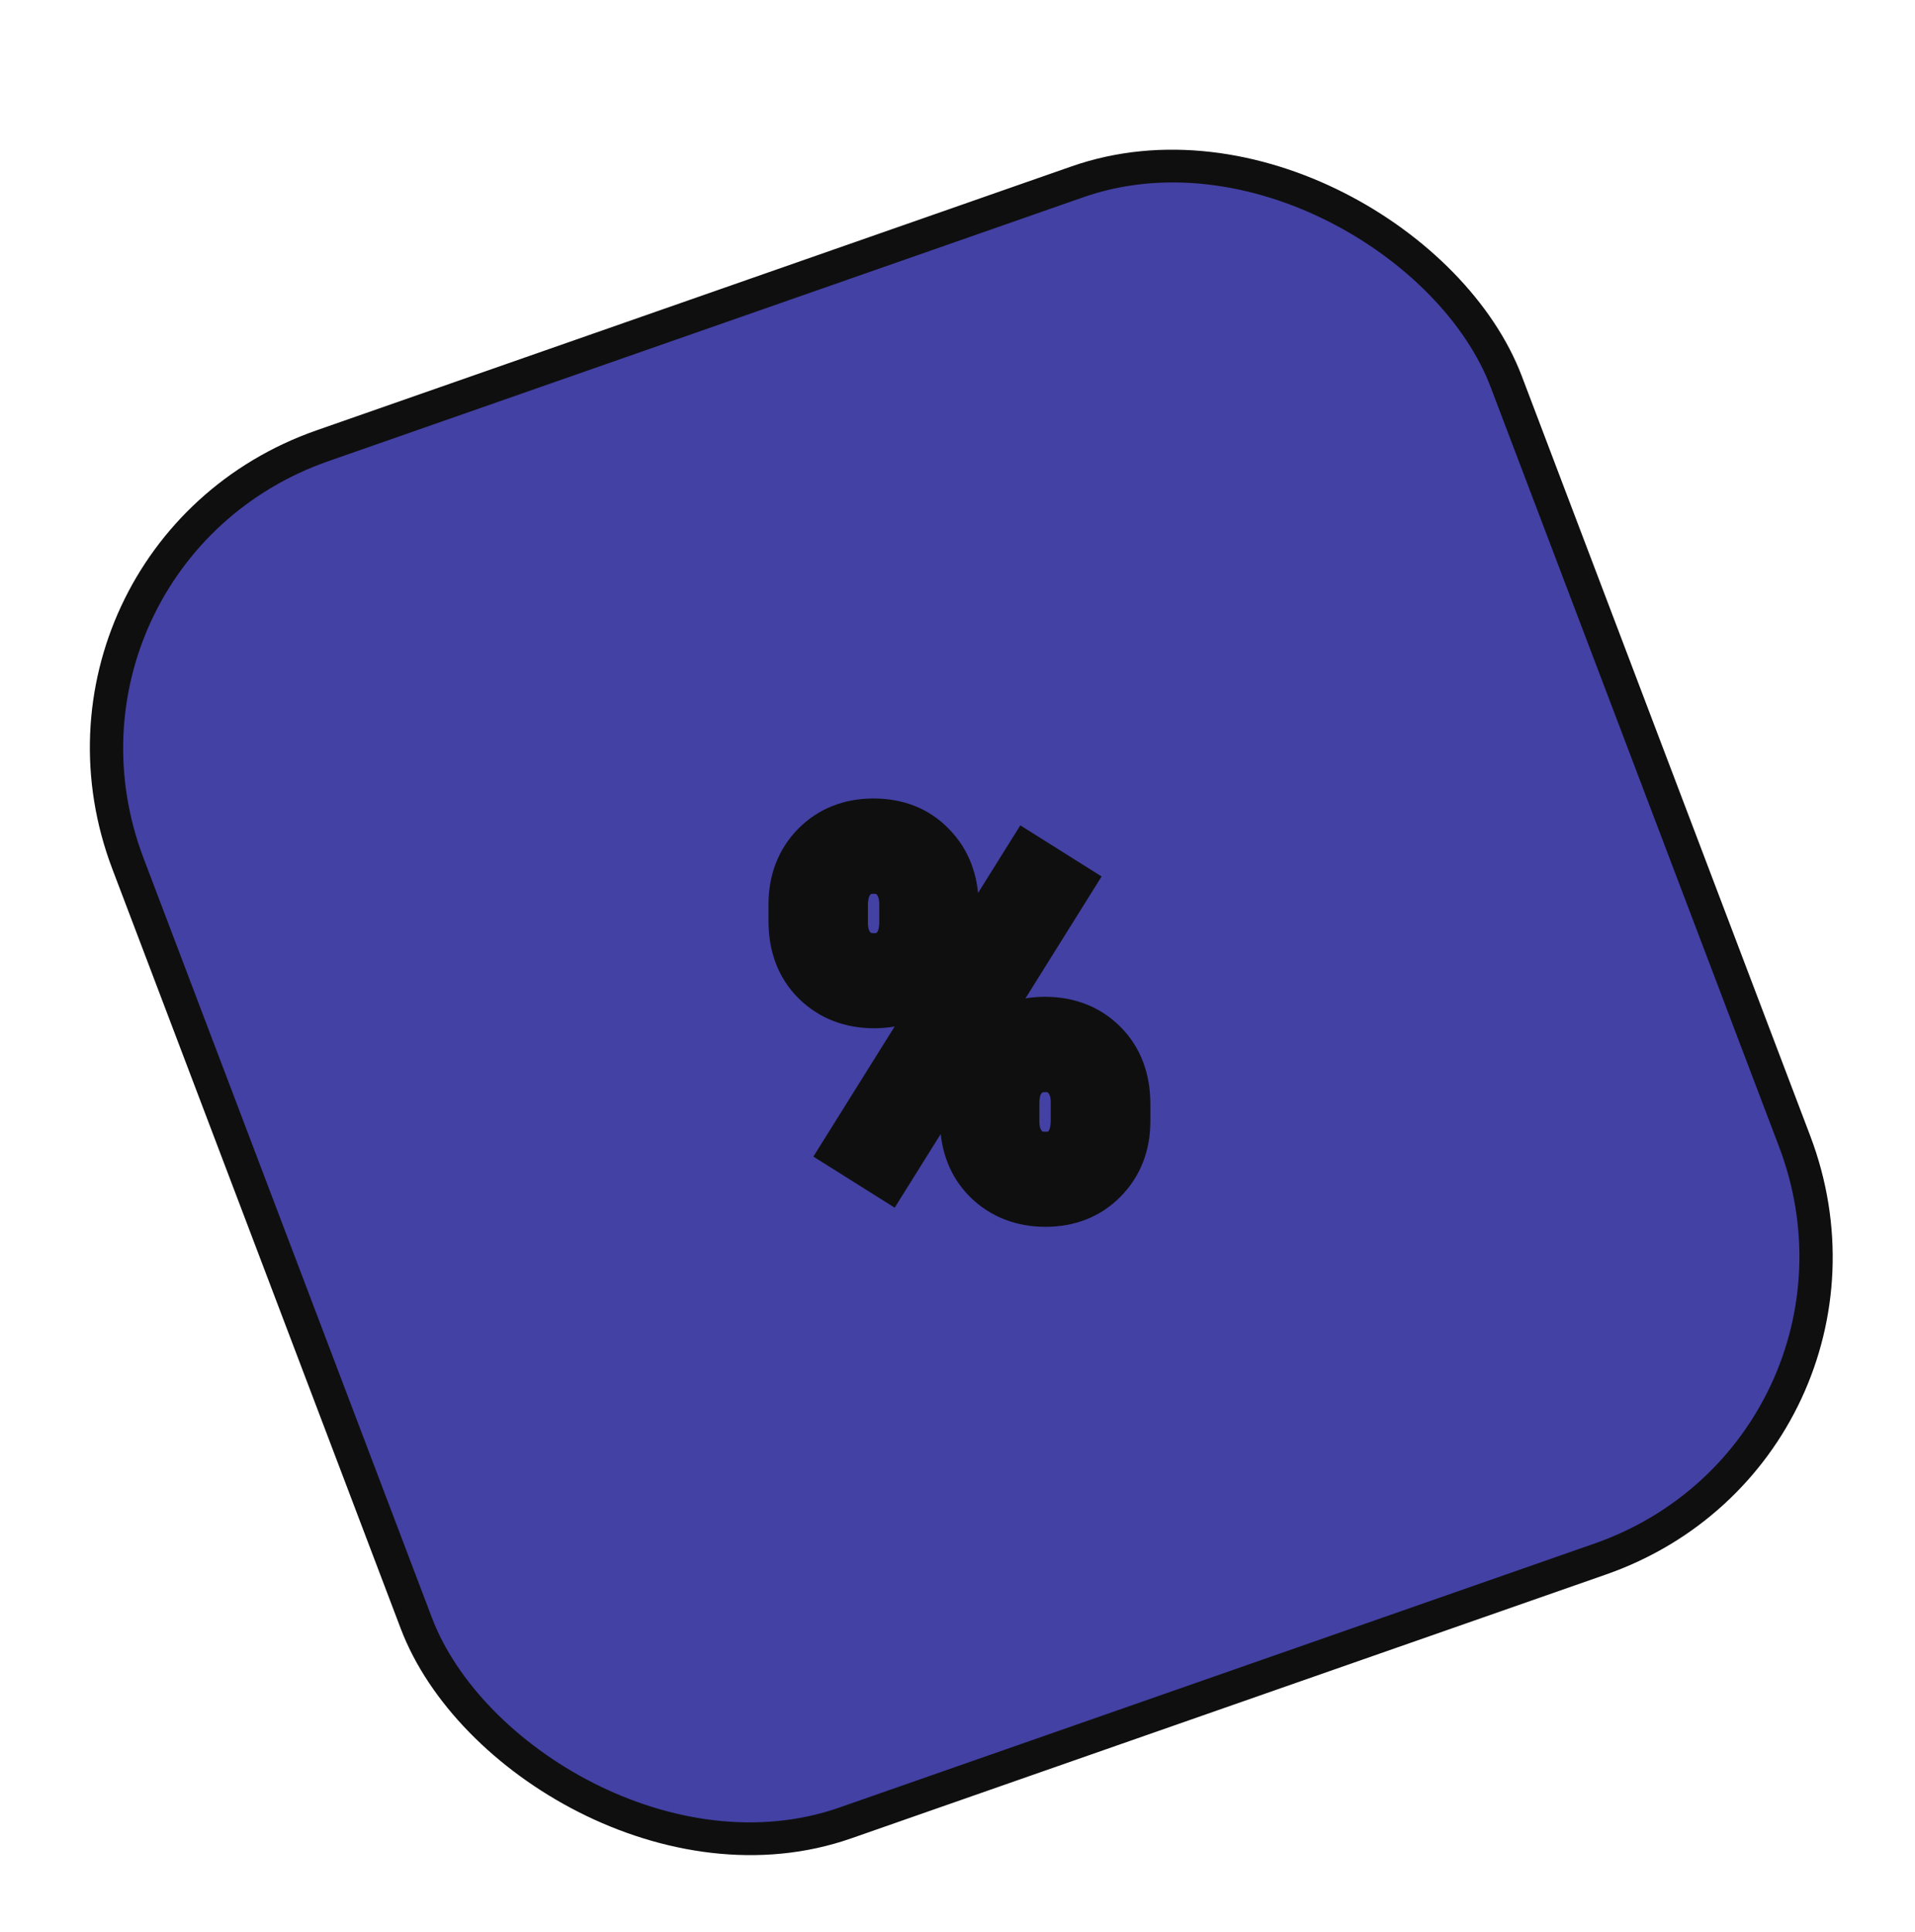 <svg width="116" height="117" viewBox="0 0 116 117" fill="none" xmlns="http://www.w3.org/2000/svg">
<g filter="url(#filter0_d)">
<rect width="88.444" height="89.215" rx="20" transform="matrix(0.944 -0.33 0.355 0.935 0.648 29.601)" fill="#4341A4"/>
<path d="M48.552 50.773C48.552 49.494 48.957 48.44 49.768 47.609C50.588 46.779 51.638 46.364 52.917 46.364C54.216 46.364 55.266 46.784 56.066 47.624C56.877 48.454 57.282 49.533 57.282 50.861L57.282 51.901C57.282 53.191 56.872 54.245 56.052 55.066C55.241 55.876 54.206 56.281 52.946 56.281C51.677 56.281 50.627 55.876 49.797 55.066C48.967 54.245 48.552 53.156 48.552 51.799L48.552 50.773ZM50.573 51.901C50.573 52.663 50.788 53.293 51.218 53.791C51.648 54.279 52.224 54.523 52.946 54.523C53.64 54.523 54.196 54.284 54.616 53.806C55.046 53.327 55.261 52.673 55.261 51.843L55.261 50.773C55.261 50.012 55.051 49.382 54.631 48.884C54.211 48.386 53.64 48.137 52.917 48.137C52.194 48.137 51.623 48.386 51.203 48.884C50.783 49.382 50.573 50.031 50.573 50.832L50.573 51.901ZM58.938 62.77C58.938 61.491 59.343 60.441 60.153 59.621C60.974 58.791 62.023 58.376 63.303 58.376C64.582 58.376 65.632 58.786 66.452 59.606C67.272 60.427 67.683 61.516 67.683 62.873L67.683 63.913C67.683 65.192 67.272 66.247 66.452 67.077C65.642 67.897 64.602 68.308 63.332 68.308C62.062 68.308 61.013 67.902 60.183 67.092C59.352 66.272 58.938 65.183 58.938 63.825L58.938 62.77ZM60.959 63.913C60.959 64.685 61.174 65.319 61.603 65.817C62.033 66.306 62.609 66.55 63.332 66.55C64.035 66.55 64.597 66.311 65.017 65.832C65.436 65.344 65.647 64.685 65.647 63.855L65.647 62.77C65.647 61.999 65.432 61.369 65.002 60.881C64.582 60.393 64.016 60.148 63.303 60.148C62.609 60.148 62.043 60.393 61.603 60.881C61.174 61.359 60.959 62.009 60.959 62.829L60.959 63.913ZM53.562 66.389L52.023 65.422L62.438 48.752L63.977 49.719L53.562 66.389Z" fill="white"/>
<path d="M49.768 47.609L48.345 46.204L48.337 46.212L49.768 47.609ZM56.066 47.624L54.619 49.004L54.627 49.013L54.636 49.021L56.066 47.624ZM49.797 55.066L48.391 56.488L48.4 56.496L49.797 55.066ZM51.218 53.791L49.703 55.097L49.71 55.105L49.716 55.112L51.218 53.791ZM54.616 53.806L53.128 52.469L53.12 52.478L53.113 52.486L54.616 53.806ZM60.153 59.621L58.731 58.215L58.731 58.215L60.153 59.621ZM66.452 67.077L65.03 65.671L65.029 65.671L66.452 67.077ZM60.183 67.092L58.777 68.514L58.785 68.523L60.183 67.092ZM61.603 65.817L60.089 67.124L60.096 67.131L60.102 67.139L61.603 65.817ZM65.017 65.832L66.52 67.151L66.526 67.144L66.533 67.136L65.017 65.832ZM65.002 60.881L63.486 62.185L63.493 62.194L63.501 62.202L65.002 60.881ZM61.603 60.881L60.117 59.543L60.115 59.545L61.603 60.881ZM53.562 66.389L52.497 68.082L54.195 69.149L55.258 67.448L53.562 66.389ZM52.023 65.422L50.327 64.362L49.27 66.054L50.959 67.115L52.023 65.422ZM62.438 48.752L63.503 47.059L61.805 45.992L60.742 47.692L62.438 48.752ZM63.977 49.719L65.673 50.779L66.73 49.087L65.041 48.026L63.977 49.719ZM50.552 50.773C50.552 49.958 50.792 49.423 51.199 49.007L48.337 46.212C47.122 47.456 46.552 49.031 46.552 50.773L50.552 50.773ZM51.19 49.015C51.597 48.604 52.116 48.364 52.917 48.364L52.917 44.364C51.16 44.364 49.579 44.955 48.345 46.204L51.19 49.015ZM52.917 48.364C53.741 48.364 54.242 48.609 54.619 49.004L57.514 46.244C56.289 44.959 54.691 44.364 52.917 44.364L52.917 48.364ZM54.636 49.021C55.028 49.423 55.282 49.974 55.282 50.861L59.282 50.861C59.282 49.093 58.726 47.485 57.497 46.227L54.636 49.021ZM55.282 50.861L55.282 51.901L59.282 51.901L59.282 50.861L55.282 50.861ZM55.282 51.901C55.282 52.725 55.039 53.249 54.638 53.651L57.466 56.48C58.705 55.241 59.282 53.656 59.282 51.901L55.282 51.901ZM54.638 53.651C54.241 54.048 53.733 54.281 52.946 54.281L52.946 58.281C54.679 58.281 56.241 57.704 57.466 56.48L54.638 53.651ZM52.946 54.281C52.145 54.281 51.614 54.044 51.194 53.635L48.4 56.496C49.64 57.708 51.209 58.281 52.946 58.281L52.946 54.281ZM51.203 53.643C50.815 53.26 50.552 52.716 50.552 51.799L46.552 51.799C46.552 53.596 47.118 55.23 48.391 56.488L51.203 53.643ZM50.552 51.799L50.552 50.773L46.552 50.773L46.552 51.799L50.552 51.799ZM48.573 51.901C48.573 53.062 48.912 54.18 49.703 55.097L52.732 52.485C52.664 52.406 52.573 52.264 52.573 51.901L48.573 51.901ZM49.716 55.112C50.571 56.083 51.72 56.523 52.946 56.523L52.946 52.523C52.812 52.523 52.758 52.501 52.752 52.499C52.748 52.497 52.746 52.496 52.745 52.495C52.743 52.493 52.734 52.487 52.719 52.47L49.716 55.112ZM52.946 56.523C54.158 56.523 55.283 56.078 56.12 55.125L53.113 52.486C53.105 52.495 53.1 52.5 53.097 52.504C53.093 52.507 53.091 52.508 53.091 52.508C53.091 52.508 53.092 52.508 53.093 52.507C53.094 52.507 53.094 52.507 53.094 52.507C53.094 52.507 53.092 52.508 53.087 52.509C53.083 52.51 53.076 52.512 53.065 52.514C53.043 52.519 53.005 52.523 52.946 52.523L52.946 56.523ZM56.104 55.142C56.95 54.2 57.261 53.019 57.261 51.843L53.261 51.843C53.261 52.327 53.141 52.455 53.128 52.469L56.104 55.142ZM57.261 51.843L57.261 50.773L53.261 50.773L53.261 51.843L57.261 51.843ZM57.261 50.773C57.261 49.624 56.934 48.513 56.16 47.595L53.102 50.173C53.167 50.251 53.261 50.4 53.261 50.773L57.261 50.773ZM56.16 47.595C55.316 46.593 54.157 46.137 52.917 46.137L52.917 50.137C52.983 50.137 53.027 50.142 53.053 50.147C53.078 50.152 53.088 50.157 53.088 50.157C53.089 50.157 53.088 50.157 53.087 50.156C53.085 50.155 53.084 50.154 53.084 50.154C53.082 50.153 53.089 50.157 53.102 50.173L56.16 47.595ZM52.917 46.137C51.678 46.137 50.519 46.593 49.674 47.595L52.732 50.173C52.745 50.157 52.752 50.153 52.75 50.154C52.75 50.154 52.749 50.155 52.747 50.156C52.746 50.157 52.745 50.157 52.746 50.157C52.746 50.157 52.756 50.152 52.781 50.147C52.807 50.142 52.851 50.137 52.917 50.137L52.917 46.137ZM49.674 47.595C48.885 48.531 48.573 49.672 48.573 50.832L52.573 50.832C52.573 50.391 52.682 50.233 52.732 50.173L49.674 47.595ZM48.573 50.832L48.573 51.901L52.573 51.901L52.573 50.832L48.573 50.832ZM60.938 62.77C60.938 61.955 61.177 61.43 61.576 61.027L58.731 58.215C57.508 59.453 56.938 61.028 56.938 62.77L60.938 62.77ZM61.576 61.027C61.982 60.616 62.501 60.376 63.303 60.376L63.303 56.376C61.546 56.376 59.965 56.967 58.731 58.215L61.576 61.027ZM63.303 60.376C64.111 60.376 64.633 60.616 65.038 61.021L67.866 58.192C66.631 56.957 65.053 56.376 63.303 56.376L63.303 60.376ZM65.038 61.021C65.419 61.402 65.683 61.949 65.683 62.873L69.683 62.873C69.683 61.083 69.125 59.451 67.866 58.192L65.038 61.021ZM65.683 62.873L65.683 63.913L69.683 63.913L69.683 62.873L65.683 62.873ZM65.683 63.913C65.683 64.722 65.443 65.253 65.03 65.671L67.875 68.483C69.102 67.241 69.683 65.663 69.683 63.913L65.683 63.913ZM65.029 65.671C64.634 66.071 64.126 66.308 63.332 66.308L63.332 70.308C65.077 70.308 66.649 69.724 67.875 68.483L65.029 65.671ZM63.332 66.308C62.531 66.308 61.999 66.071 61.58 65.661L58.785 68.523C60.026 69.734 61.594 70.308 63.332 70.308L63.332 66.308ZM61.588 65.669C61.201 65.286 60.938 64.743 60.938 63.825L56.938 63.825C56.938 65.623 57.504 67.257 58.777 68.514L61.588 65.669ZM60.938 63.825L60.938 62.77L56.938 62.77L56.938 63.825L60.938 63.825ZM58.959 63.913C58.959 65.077 59.293 66.201 60.089 67.124L63.118 64.511C63.054 64.437 62.959 64.292 62.959 63.913L58.959 63.913ZM60.102 67.139C60.956 68.109 62.106 68.55 63.332 68.55L63.332 64.55C63.198 64.55 63.144 64.528 63.138 64.525C63.134 64.523 63.132 64.522 63.13 64.521C63.129 64.52 63.12 64.513 63.105 64.496L60.102 67.139ZM63.332 68.55C64.543 68.55 65.678 68.111 66.52 67.151L63.513 64.513C63.507 64.521 63.502 64.525 63.499 64.528C63.497 64.529 63.496 64.53 63.495 64.531C63.495 64.531 63.495 64.532 63.495 64.532C63.494 64.532 63.495 64.532 63.495 64.531C63.495 64.531 63.496 64.531 63.496 64.531C63.497 64.53 63.497 64.53 63.496 64.531C63.496 64.531 63.485 64.535 63.461 64.54C63.436 64.544 63.394 64.55 63.332 64.55L63.332 68.55ZM66.533 67.136C67.346 66.191 67.647 65.022 67.647 63.855L63.647 63.855C63.647 64.347 63.527 64.497 63.5 64.528L66.533 67.136ZM67.647 63.855L67.647 62.77L63.647 62.77L63.647 63.855L67.647 63.855ZM67.647 62.77C67.647 61.608 67.312 60.479 66.503 59.56L63.501 62.202C63.551 62.26 63.647 62.39 63.647 62.77L67.647 62.77ZM66.518 59.577C65.675 58.596 64.528 58.148 63.303 58.148L63.303 62.148C63.367 62.148 63.41 62.154 63.435 62.159C63.46 62.163 63.47 62.168 63.471 62.168C63.471 62.168 63.469 62.167 63.467 62.166C63.466 62.165 63.472 62.17 63.486 62.185L66.518 59.577ZM63.303 58.148C62.078 58.148 60.959 58.608 60.117 59.543L63.09 62.219C63.112 62.194 63.127 62.182 63.134 62.177C63.141 62.172 63.145 62.17 63.15 62.168C63.154 62.166 63.194 62.148 63.303 62.148L63.303 58.148ZM60.115 59.545C59.273 60.483 58.959 61.656 58.959 62.829L62.959 62.829C62.959 62.362 63.075 62.236 63.092 62.217L60.115 59.545ZM58.959 62.829L58.959 63.913L62.959 63.913L62.959 62.829L58.959 62.829ZM54.626 64.695L53.088 63.729L50.959 67.115L52.497 68.082L54.626 64.695ZM53.72 66.482L64.135 49.812L60.742 47.692L50.327 64.362L53.72 66.482ZM61.374 50.445L62.912 51.412L65.041 48.026L63.503 47.059L61.374 50.445ZM62.28 48.659L51.865 65.329L55.258 67.448L65.673 50.779L62.28 48.659Z" fill="#0F0F0F"/>
<rect width="88.444" height="89.215" rx="20" transform="matrix(0.944 -0.33 0.355 0.935 0.648 29.601)" stroke="#0F0F0F" stroke-width="2"/>
</g>
<defs>
<filter id="filter0_d" x="-3.352" y="0.457" width="123.164" height="120.552" filterUnits="userSpaceOnUse" color-interpolation-filters="sRGB">
<feFlood flood-opacity="0" result="BackgroundImageFix"/>
<feColorMatrix in="SourceAlpha" type="matrix" values="0 0 0 0 0 0 0 0 0 0 0 0 0 0 0 0 0 0 127 0"/>
<feOffset dy="4"/>
<feGaussianBlur stdDeviation="2"/>
<feColorMatrix type="matrix" values="0 0 0 0 0 0 0 0 0 0 0 0 0 0 0 0 0 0 0.25 0"/>
<feBlend mode="normal" in2="BackgroundImageFix" result="effect1_dropShadow"/>
<feBlend mode="normal" in="SourceGraphic" in2="effect1_dropShadow" result="shape"/>
</filter>
</defs>
</svg>
